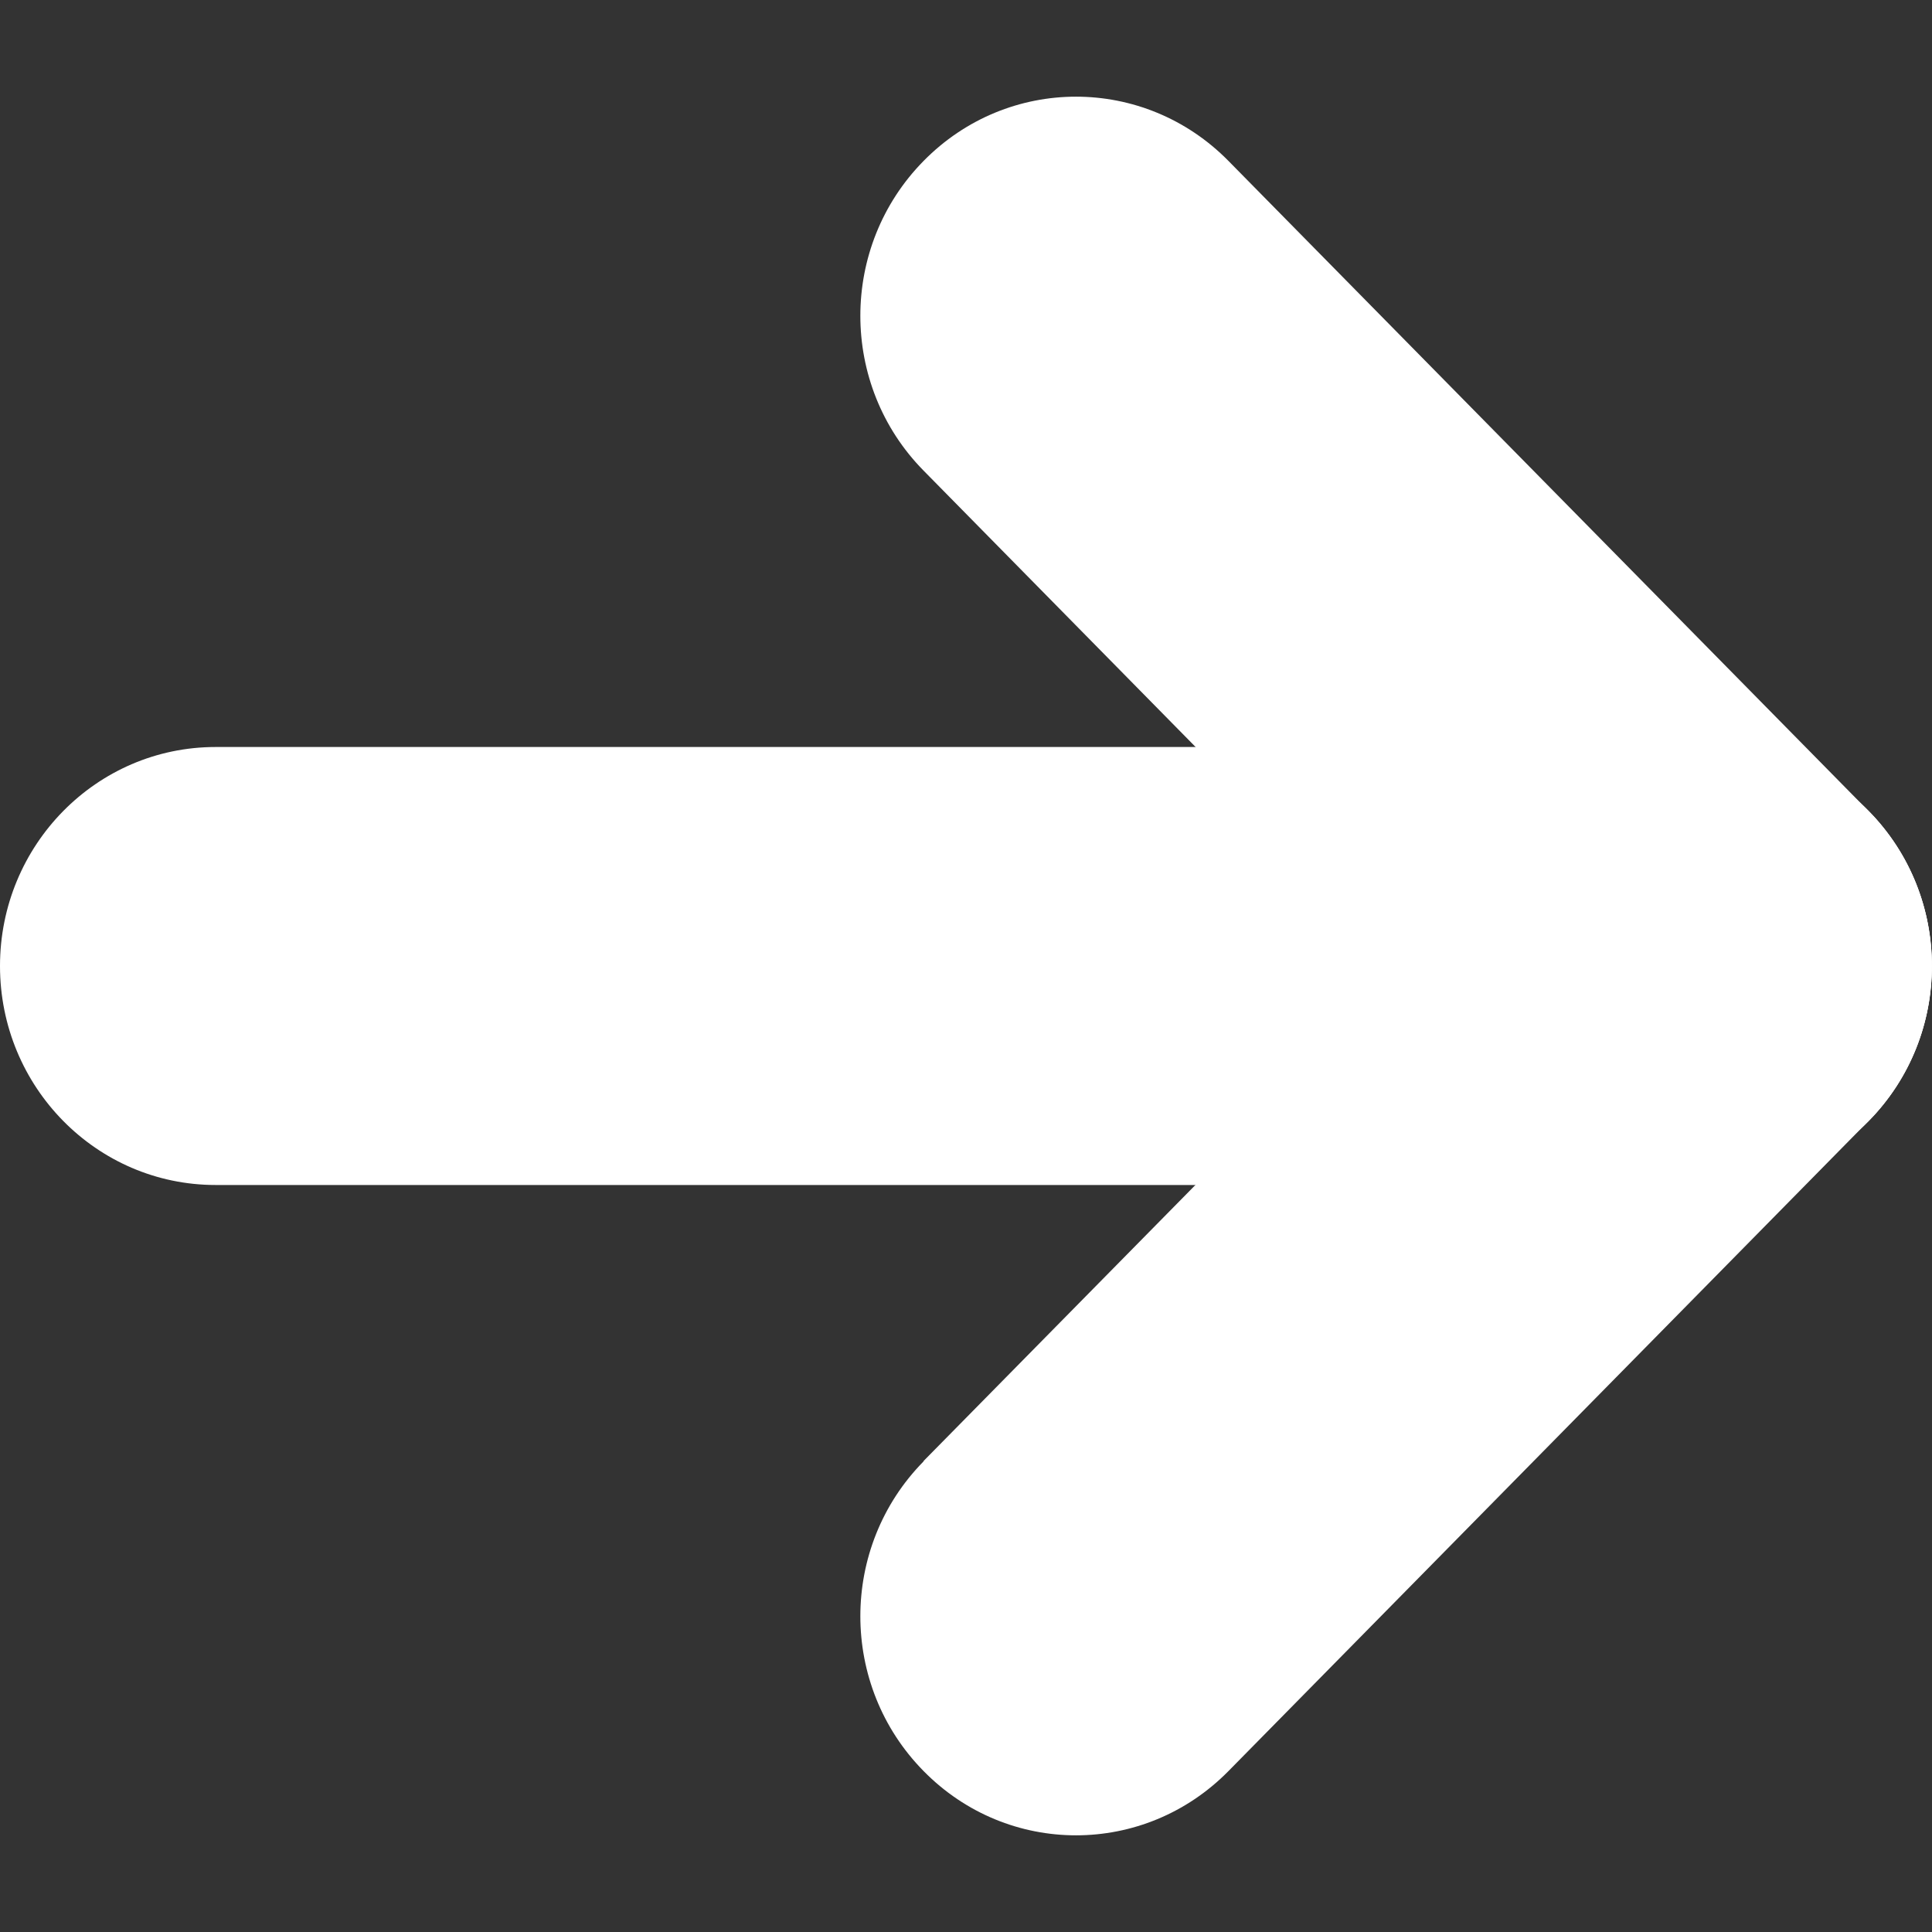 <svg width="20" height="20" viewBox="0 0 20 20" fill="none" xmlns="http://www.w3.org/2000/svg">
<rect x="0" y="0" width="20" height="20" fill="#333333" stroke="none"/>
<path d="M2.232 12.267C0.999 12.267 0 11.252 0 10C0 8.748 0.999 7.733 2.232 7.733H17.765C18.998 7.733 19.997 8.748 19.997 10C19.997 11.252 18.998 12.267 17.765 12.267H2.232Z" fill="white"/>
<path d="M9.561 4.872C8.688 3.986 8.688 2.552 9.561 1.666C10.433 0.779 11.844 0.779 12.717 1.666L19.345 8.398C20.217 9.285 20.217 10.718 19.345 11.605C18.472 12.491 17.058 12.491 16.188 11.605L9.561 4.872Z" fill="white"/>
<path d="M9.561 15.128C8.688 16.014 8.688 17.448 9.561 18.334C10.433 19.221 11.844 19.221 12.717 18.334L19.345 11.602C20.217 10.715 20.217 9.282 19.345 8.395C18.472 7.509 17.058 7.509 16.188 8.395L9.561 15.124V15.128Z" fill="white"/>
</svg>
